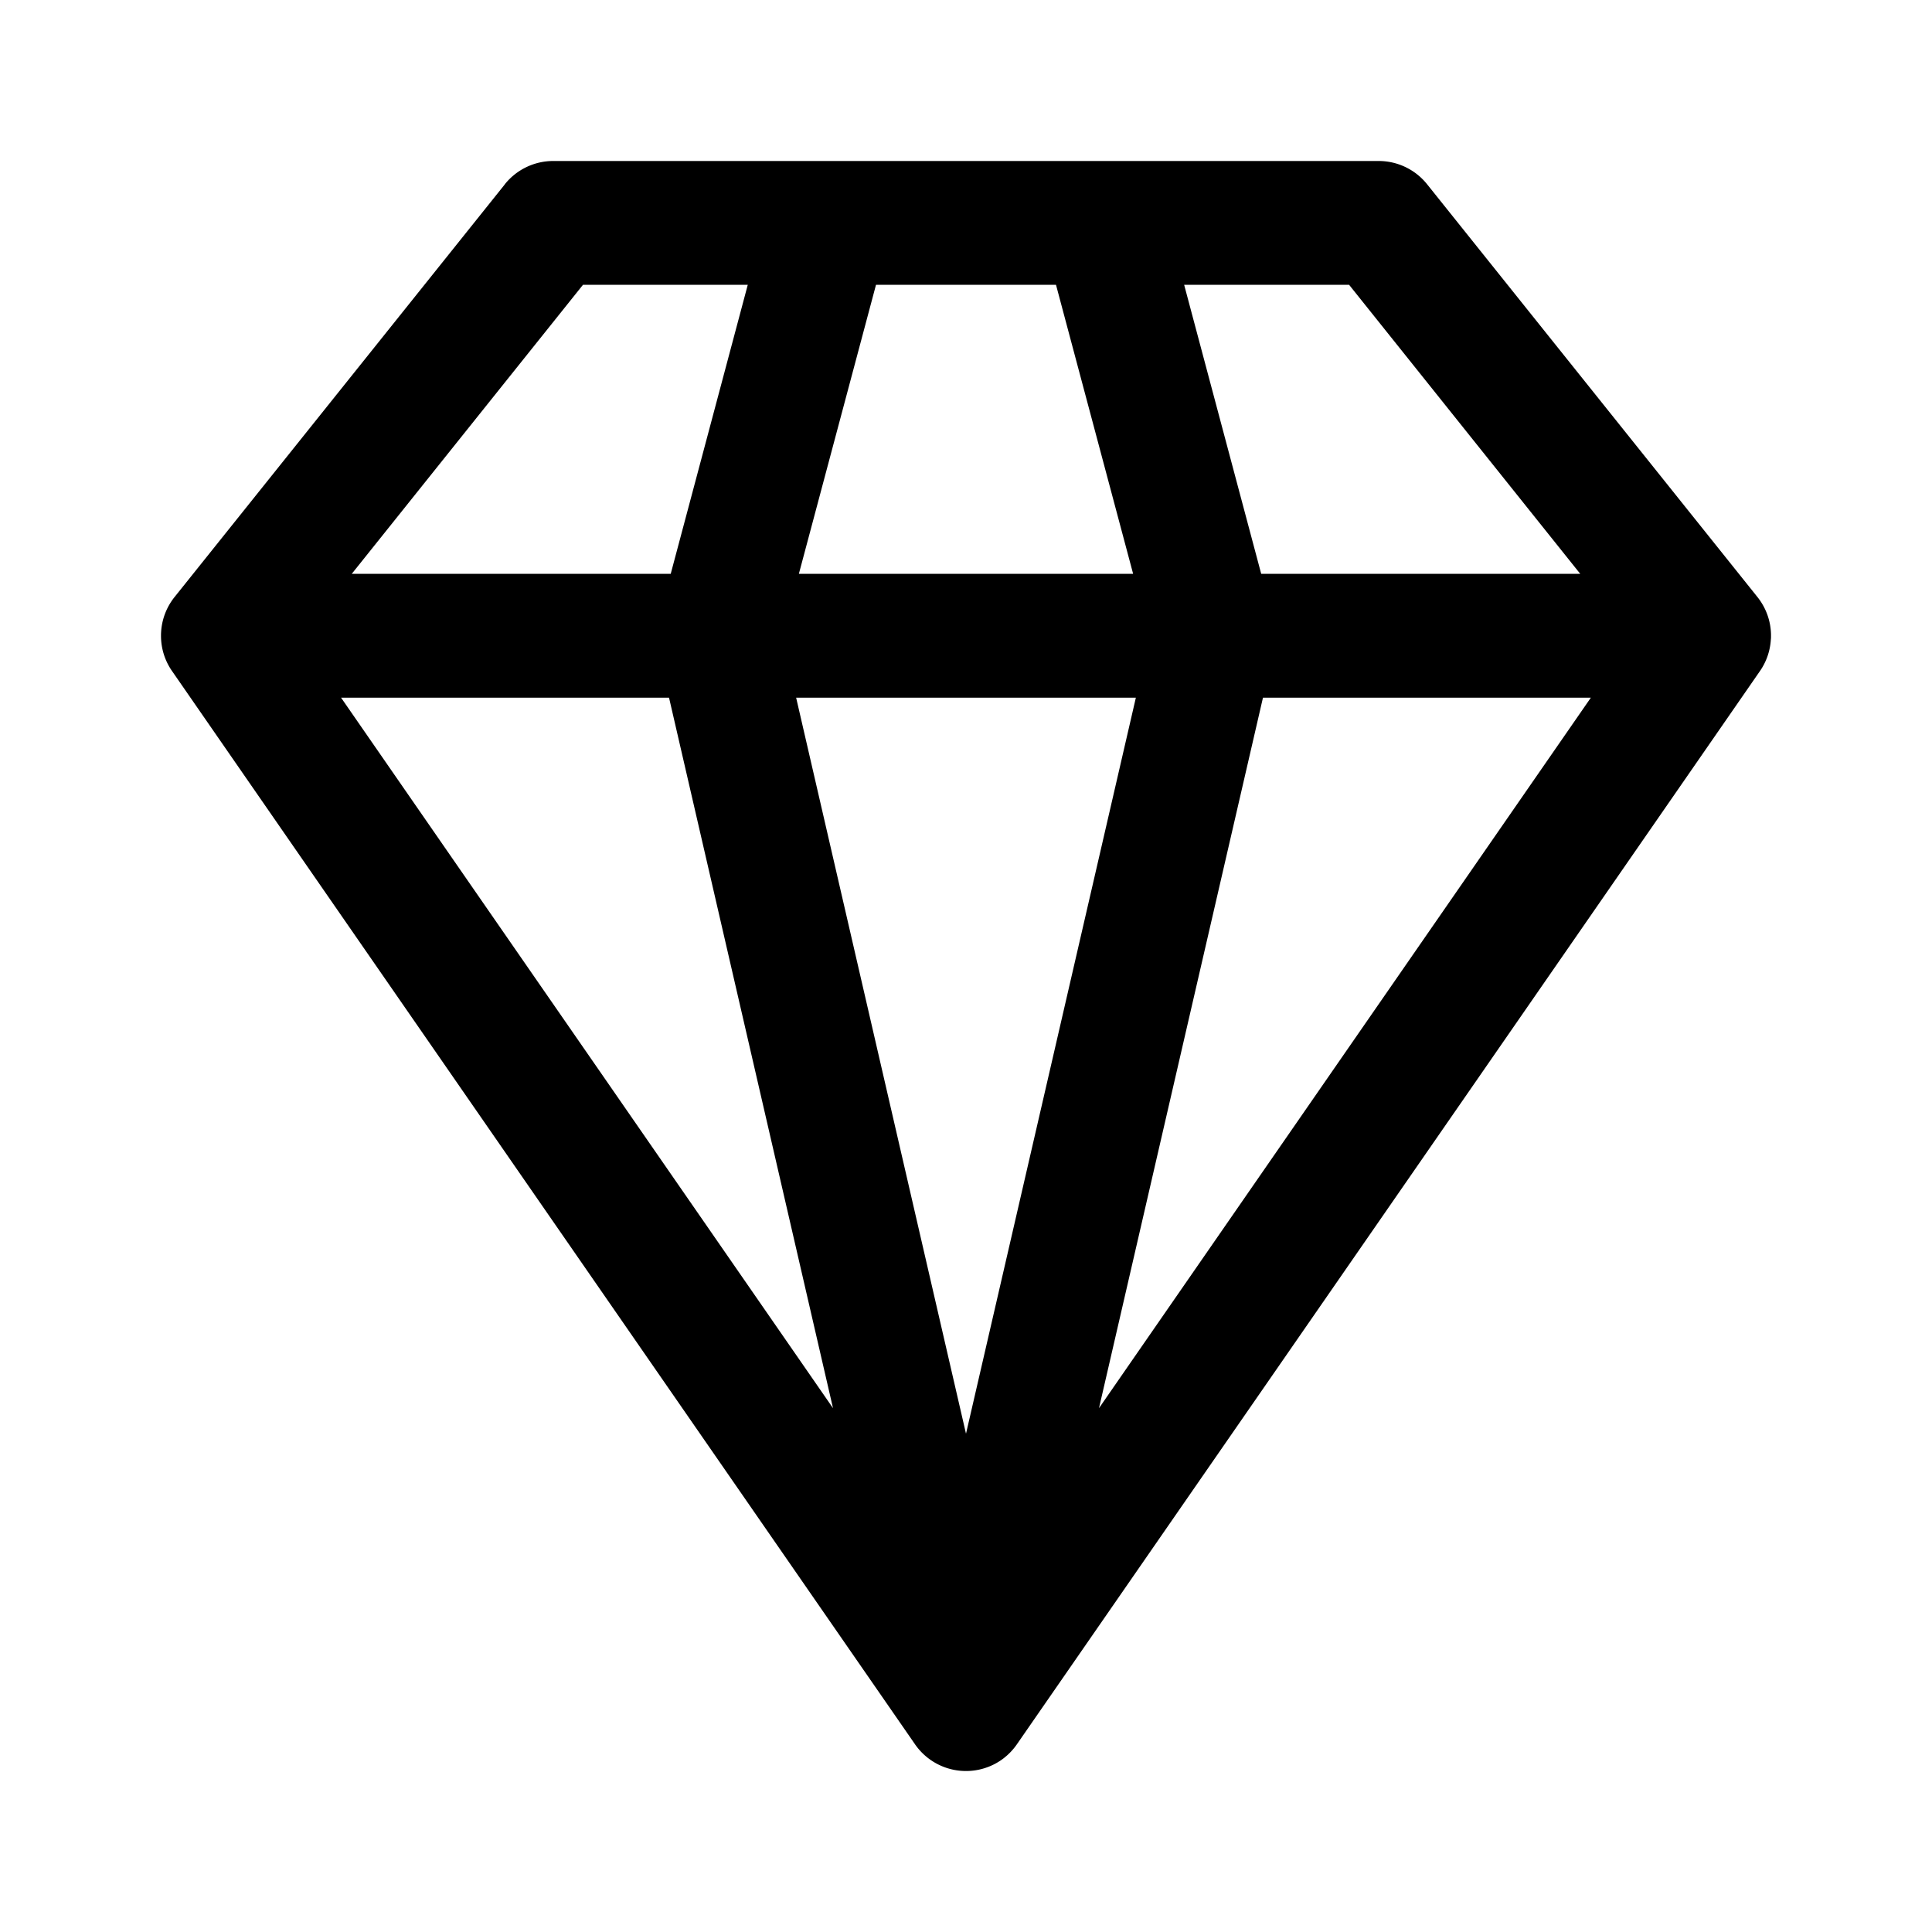 <svg xmlns="http://www.w3.org/2000/svg" width="24" height="24" fill="none" class="persona-icon" viewBox="0 0 24 24"><path fill="currentColor" fill-rule="evenodd" d="M6.271 2.289a.77.77 0 0 1 .6-.289h10.257a.77.77 0 0 1 .6.289l4.1 5.123c.105.13.169.293.172.472v.017c0 .015 0 .03-.002.045a.766.766 0 0 1-.14.397l-9.22 13.317a.783.783 0 0 1-.202.205.77.77 0 0 1-1.075-.205L2.142 8.343A.767.767 0 0 1 2 7.905v-.008c0-.184.065-.353.172-.485l4.1-5.123ZM4.237 8.667l6.111 8.826-2.037-8.826H4.237Zm4.095-1.539.957-3.59H7.242L4.37 7.128h3.962ZM9.89 8.667 12 17.81l2.11-9.143H9.89Zm4.186-1.539-.958-3.59h-2.236l-.958 3.59h4.152Zm1.613 1.539-2.037 8.826 6.11-8.826H15.69Zm3.941-1.539-2.871-3.59H14.71l.957 3.59h3.962Z" clip-rule="evenodd"/></svg>